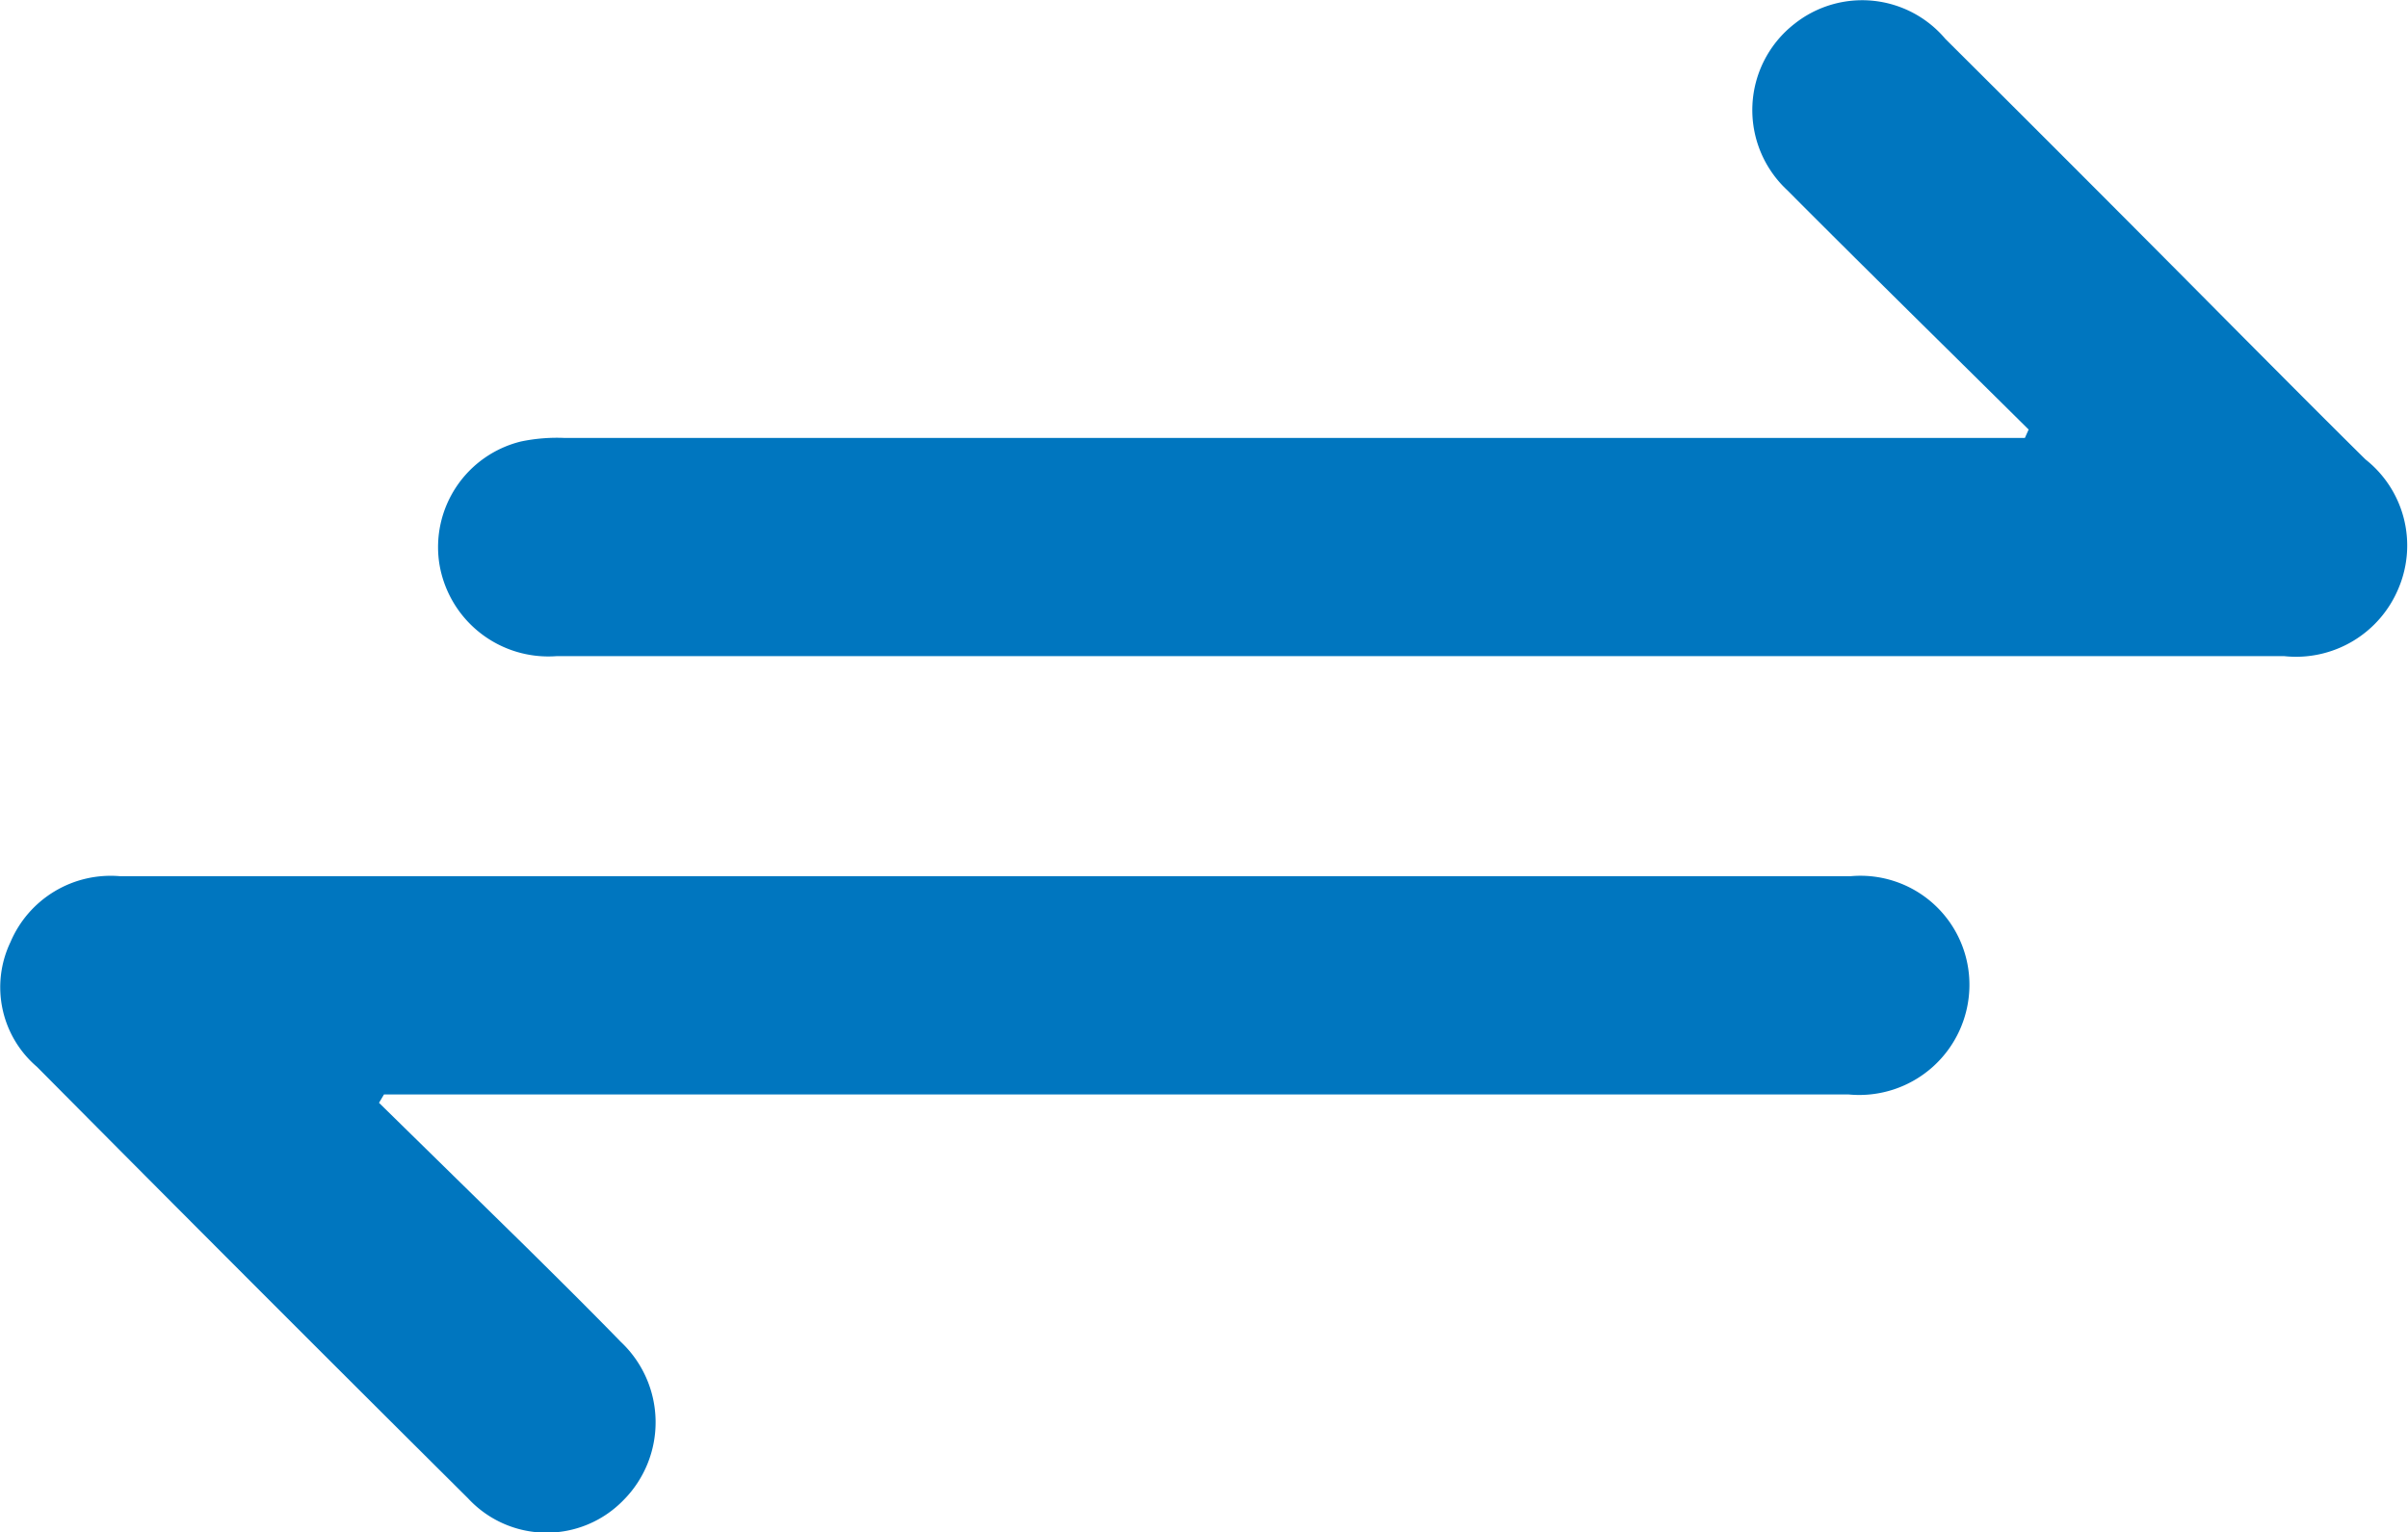 <svg xmlns="http://www.w3.org/2000/svg" width="13.501" height="8.593" viewBox="0 0 13.501 8.593">
  <g id="transaction_ic" transform="translate(727.041 -34.185)">
    <path id="Path_160581" data-name="Path 160581" d="M-647.39,36.594c-.452-.448-.906-.893-1.355-1.344a.613.613,0,0,1,.043-.932.61.61,0,0,1,.845.085q.825.821,1.644,1.647c.237.238.473.476.712.712a.615.615,0,0,1,.185.722.622.622,0,0,1-.64.381q-4.845,0-9.689,0a.619.619,0,0,1-.656-.52.61.61,0,0,1,.458-.684.988.988,0,0,1,.241-.02h8.191Z" transform="translate(-68.277)" fill="#0076bf"/>
    <path id="Path_160582" data-name="Path 160582" d="M-724.916,176.923q.408.4.816.8c.181.179.362.358.54.541a.619.619,0,0,1,.015.887.6.6,0,0,1-.872-.01q-1.213-1.206-2.417-2.42a.587.587,0,0,1-.148-.7.61.61,0,0,1,.613-.369q4.853,0,9.705,0a.611.611,0,0,1,.665.618.618.618,0,0,1-.679.606h-8.21Z" transform="translate(0 -136.553)" fill="#0076bf"/>
  </g>
</svg>
